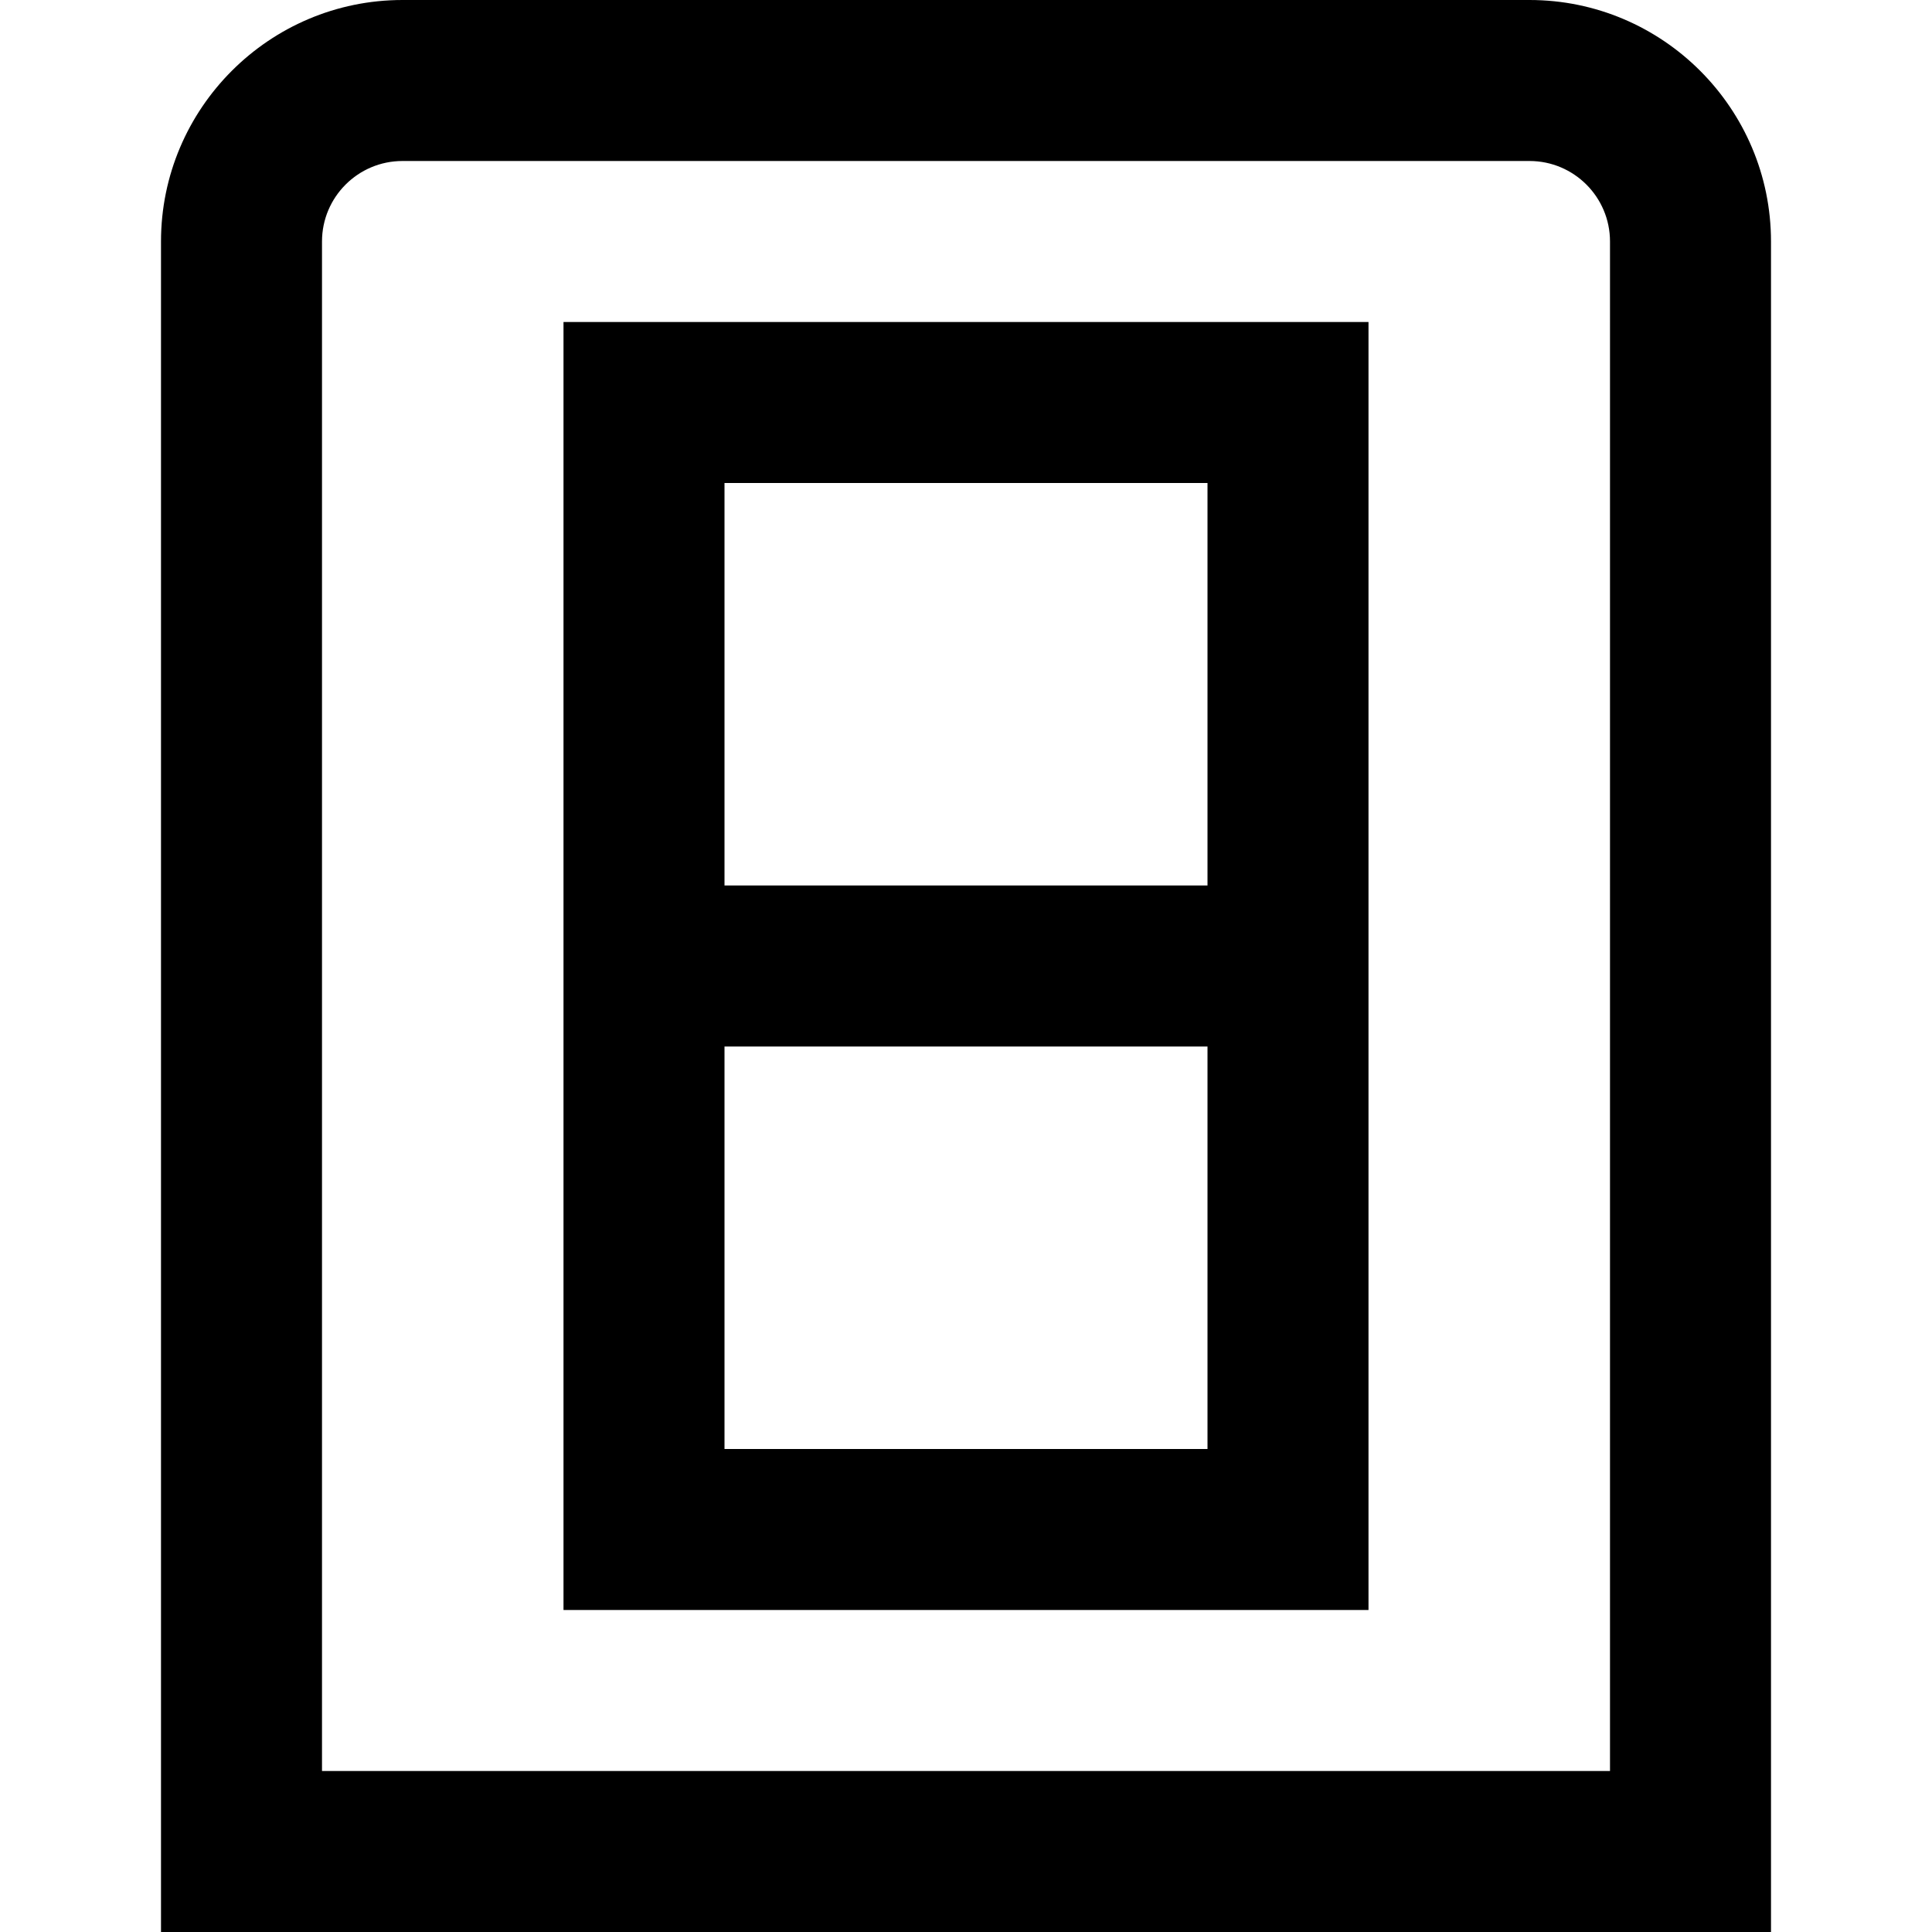 <?xml version="1.0" encoding="UTF-8"?>
<svg xmlns="http://www.w3.org/2000/svg" id="Layer_1" data-name="Layer 1" viewBox="0 0 24 24" width="512" height="512"><path d="M19,0H5c-1.654,0-3,1.346-3,3V24H22V3c0-1.654-1.346-3-3-3Zm1,22H4V3c0-.552,.448-1,1-1h14c.552,0,1,.448,1,1V22Zm-13-2h10V4H7V20Zm2-2v-5h6v5h-6ZM15,6v5h-6V6h6Z"/></svg>
